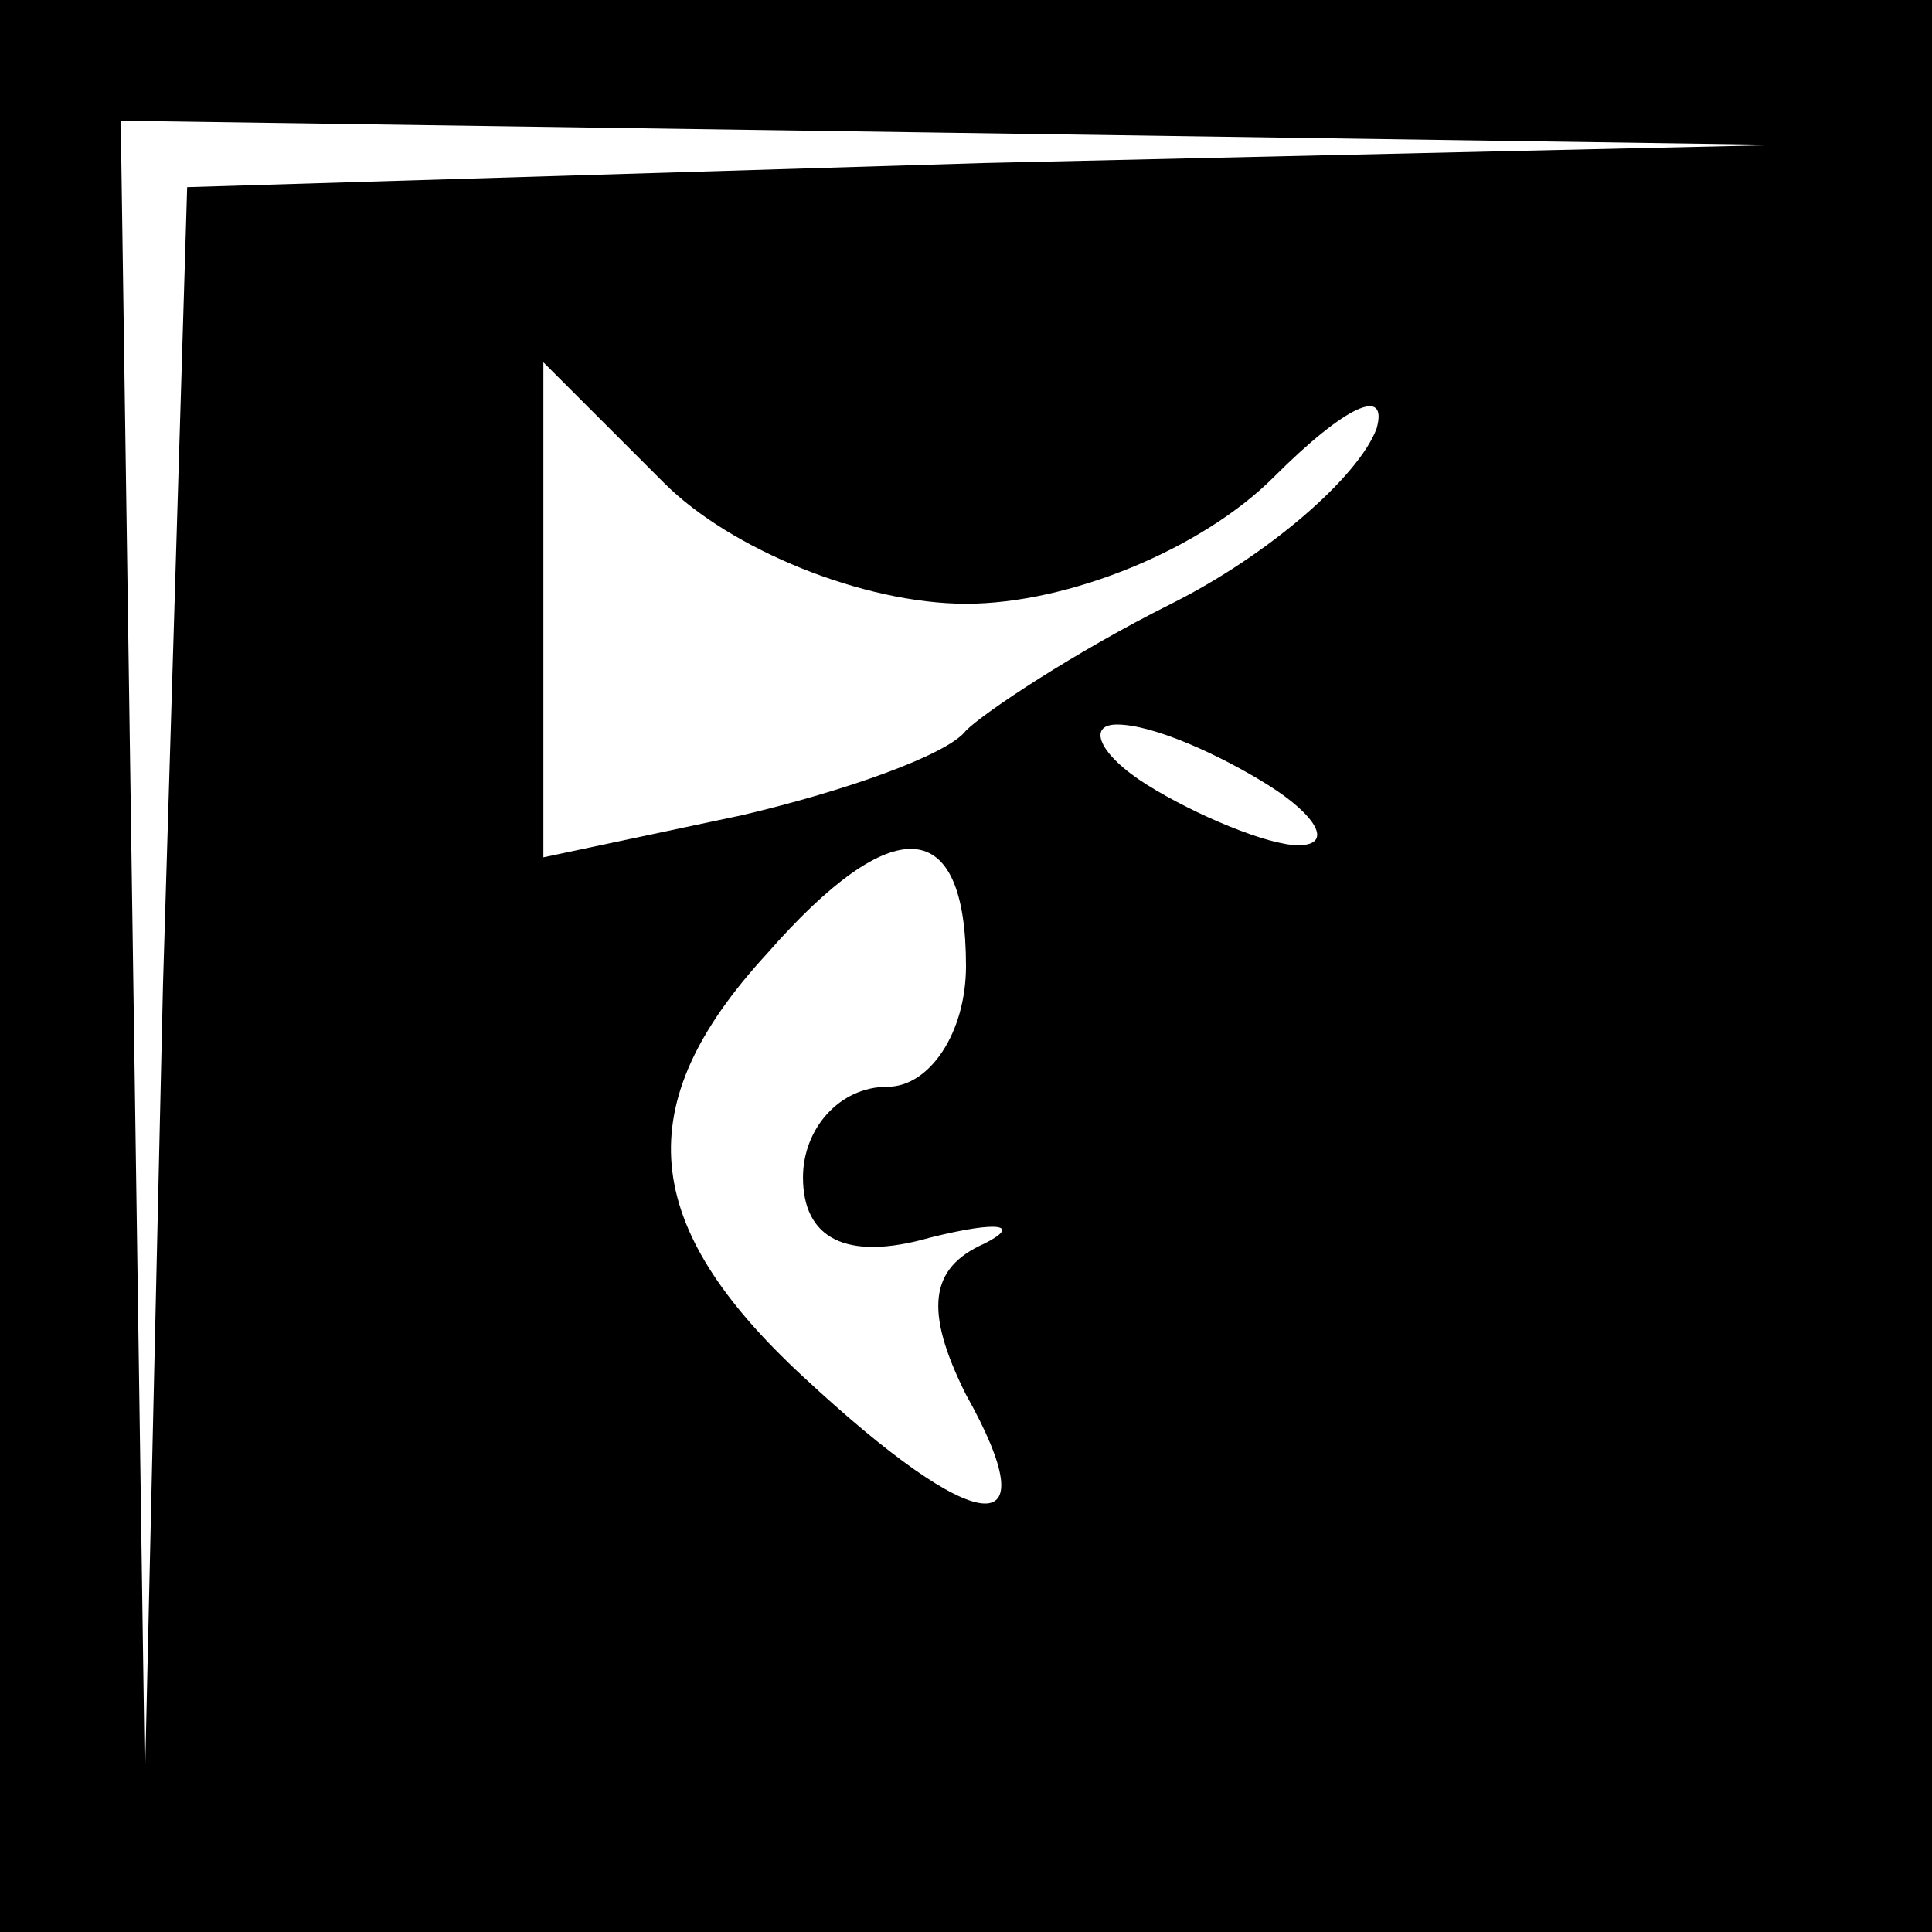 <?xml version="1.0" standalone="no"?>
<!DOCTYPE svg PUBLIC "-//W3C//DTD SVG 20010904//EN"
 "http://www.w3.org/TR/2001/REC-SVG-20010904/DTD/svg10.dtd">
<svg version="1.0" xmlns="http://www.w3.org/2000/svg"
 width="32pt" height="32pt" viewBox="0 0 32 32"
 preserveAspectRatio="xMidYMid meet">
<rect x="0" y="0" width="32" height="32" fill="#808080" stroke="none"/>
<g transform="translate(0,32) scale(0.1,-0.1)"
fill="#000000" stroke="none">
<path fill="#000000" stroke="none" d="M0 160 l0 -160 160 0 160 0 0 160 0
160 -160 0 -160 0 0 -160z"/>
<path fill="#ffffff" stroke="none" d="M163 293 l-132 -4 -4 -132 -3 -132 -2
138 -2 137 138 -2 137 -2 -132 -3z"/>
<path fill="#ffffff" stroke="none" d="M160 220 c17 0 39 9 51 21 12 12 19 15
17 8 -3 -8 -18 -21 -34 -29 -16 -8 -31 -18 -34 -21 -3 -4 -20 -10 -37 -14
l-33 -7 0 41 0 41 20 -20 c11 -11 33 -20 50 -20z"/>
<path fill="#ffffff" stroke="none" d="M210 190 c8 -5 11 -10 5 -10 -5 0 -17
5 -25 10 -8 5 -10 10 -5 10 6 0 17 -5 25 -10z"/>
<path fill="#ffffff" stroke="none" d="M160 160 c0 -11 -6 -20 -13 -20 -8 0
-14 -7 -14 -15 0 -10 7 -14 21 -10 12 3 15 2 9 -1 -9 -4 -10 -11 -3 -25 14
-25 2 -24 -27 3 -27 25 -29 45 -6 70 21 24 33 23 33 -2z"/>
</g>
</svg>
